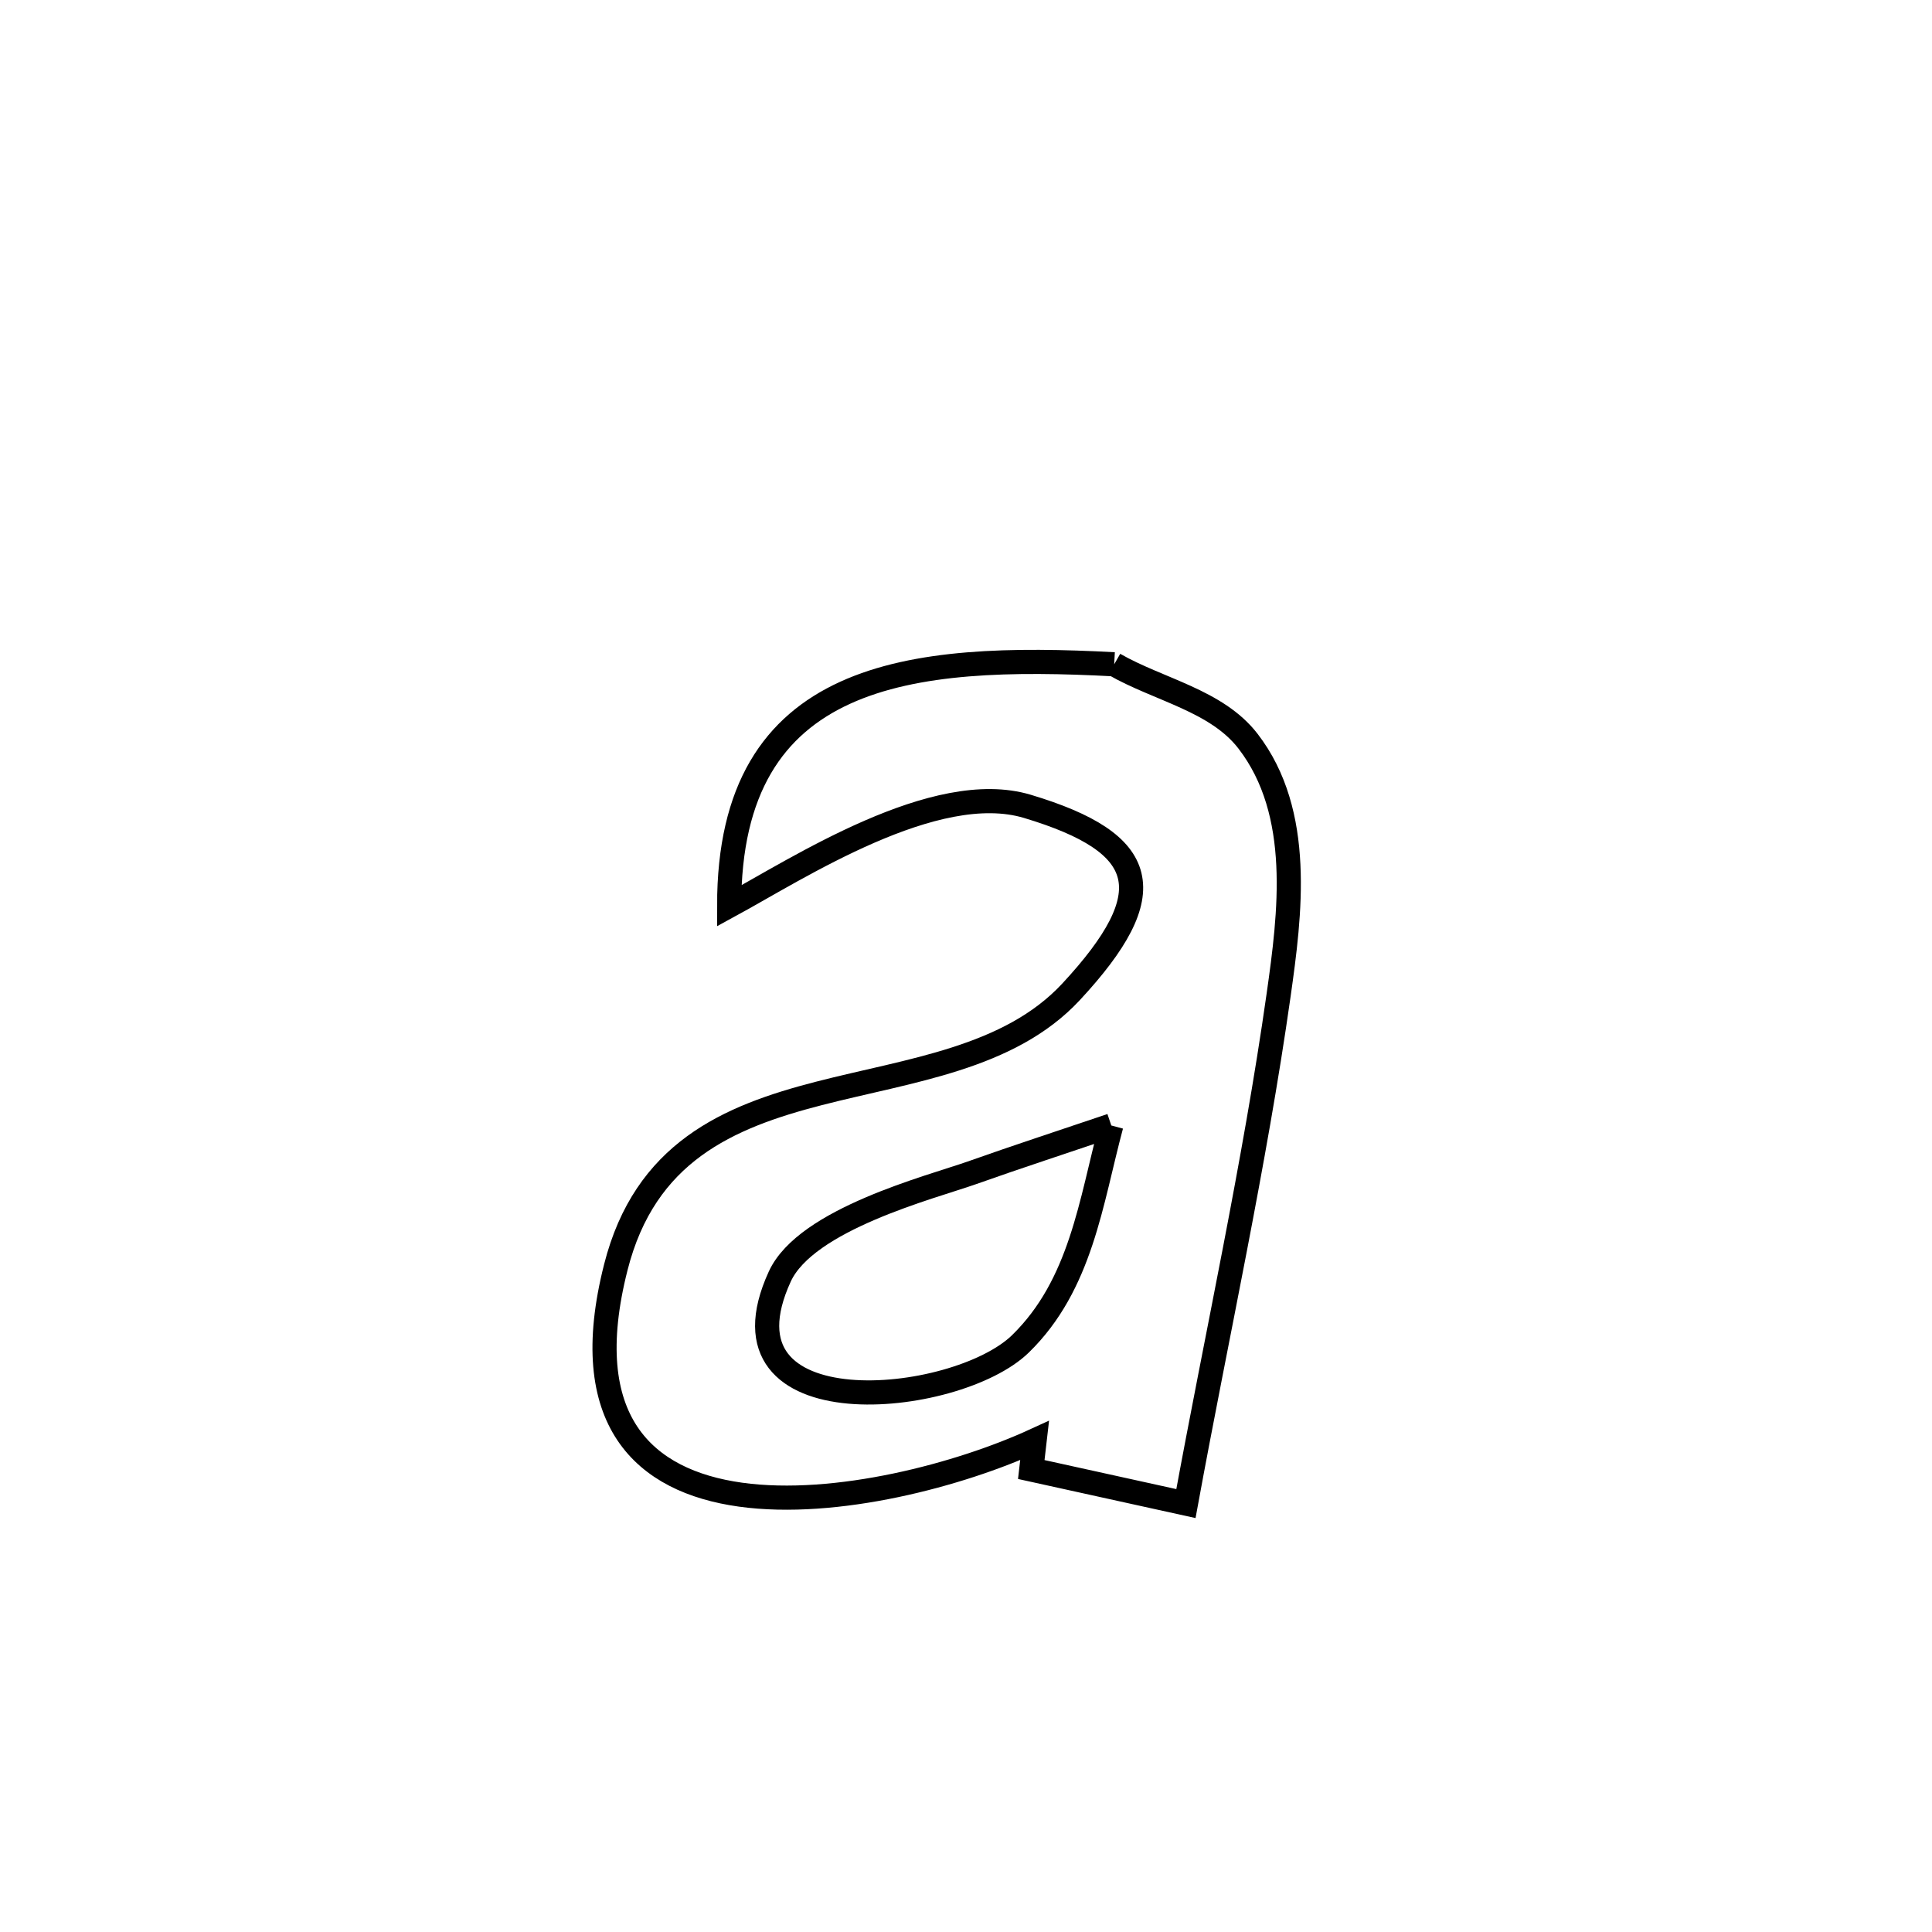 <svg xmlns="http://www.w3.org/2000/svg" viewBox="0.0 0.0 24.0 24.0" height="200px" width="200px"><path fill="none" stroke="black" stroke-width=".3" stroke-opacity="1.0"  filling="0" d="M13.841 8.252 L13.841 8.252 C14.395 8.57 15.113 8.701 15.503 9.207 C16.191 10.099 16.025 11.359 15.884 12.357 C15.584 14.472 15.117 16.577 14.732 18.678 L14.732 18.678 C14.092 18.537 13.451 18.396 12.811 18.255 L12.811 18.255 C12.825 18.135 12.838 18.015 12.852 17.895 L12.852 17.895 C11.932 18.317 10.389 18.733 9.197 18.567 C8.005 18.401 7.164 17.652 7.65 15.742 C8.374 12.889 11.764 13.979 13.305 12.321 C14.448 11.09 14.285 10.474 12.763 10.017 C11.618 9.673 9.916 10.786 9.058 11.253 L9.058 11.253 C9.054 8.33 11.308 8.118 13.841 8.252 L13.841 8.252"></path>
<path fill="none" stroke="black" stroke-width=".3" stroke-opacity="1.0"  filling="0" d="M13.805 13.981 L13.805 13.981 C13.55 14.93 13.431 15.958 12.676 16.694 C11.871 17.477 8.807 17.772 9.687 15.857 C10.015 15.144 11.56 14.75 12.071 14.57 C12.646 14.366 13.227 14.177 13.805 13.981 L13.805 13.981"></path></svg>